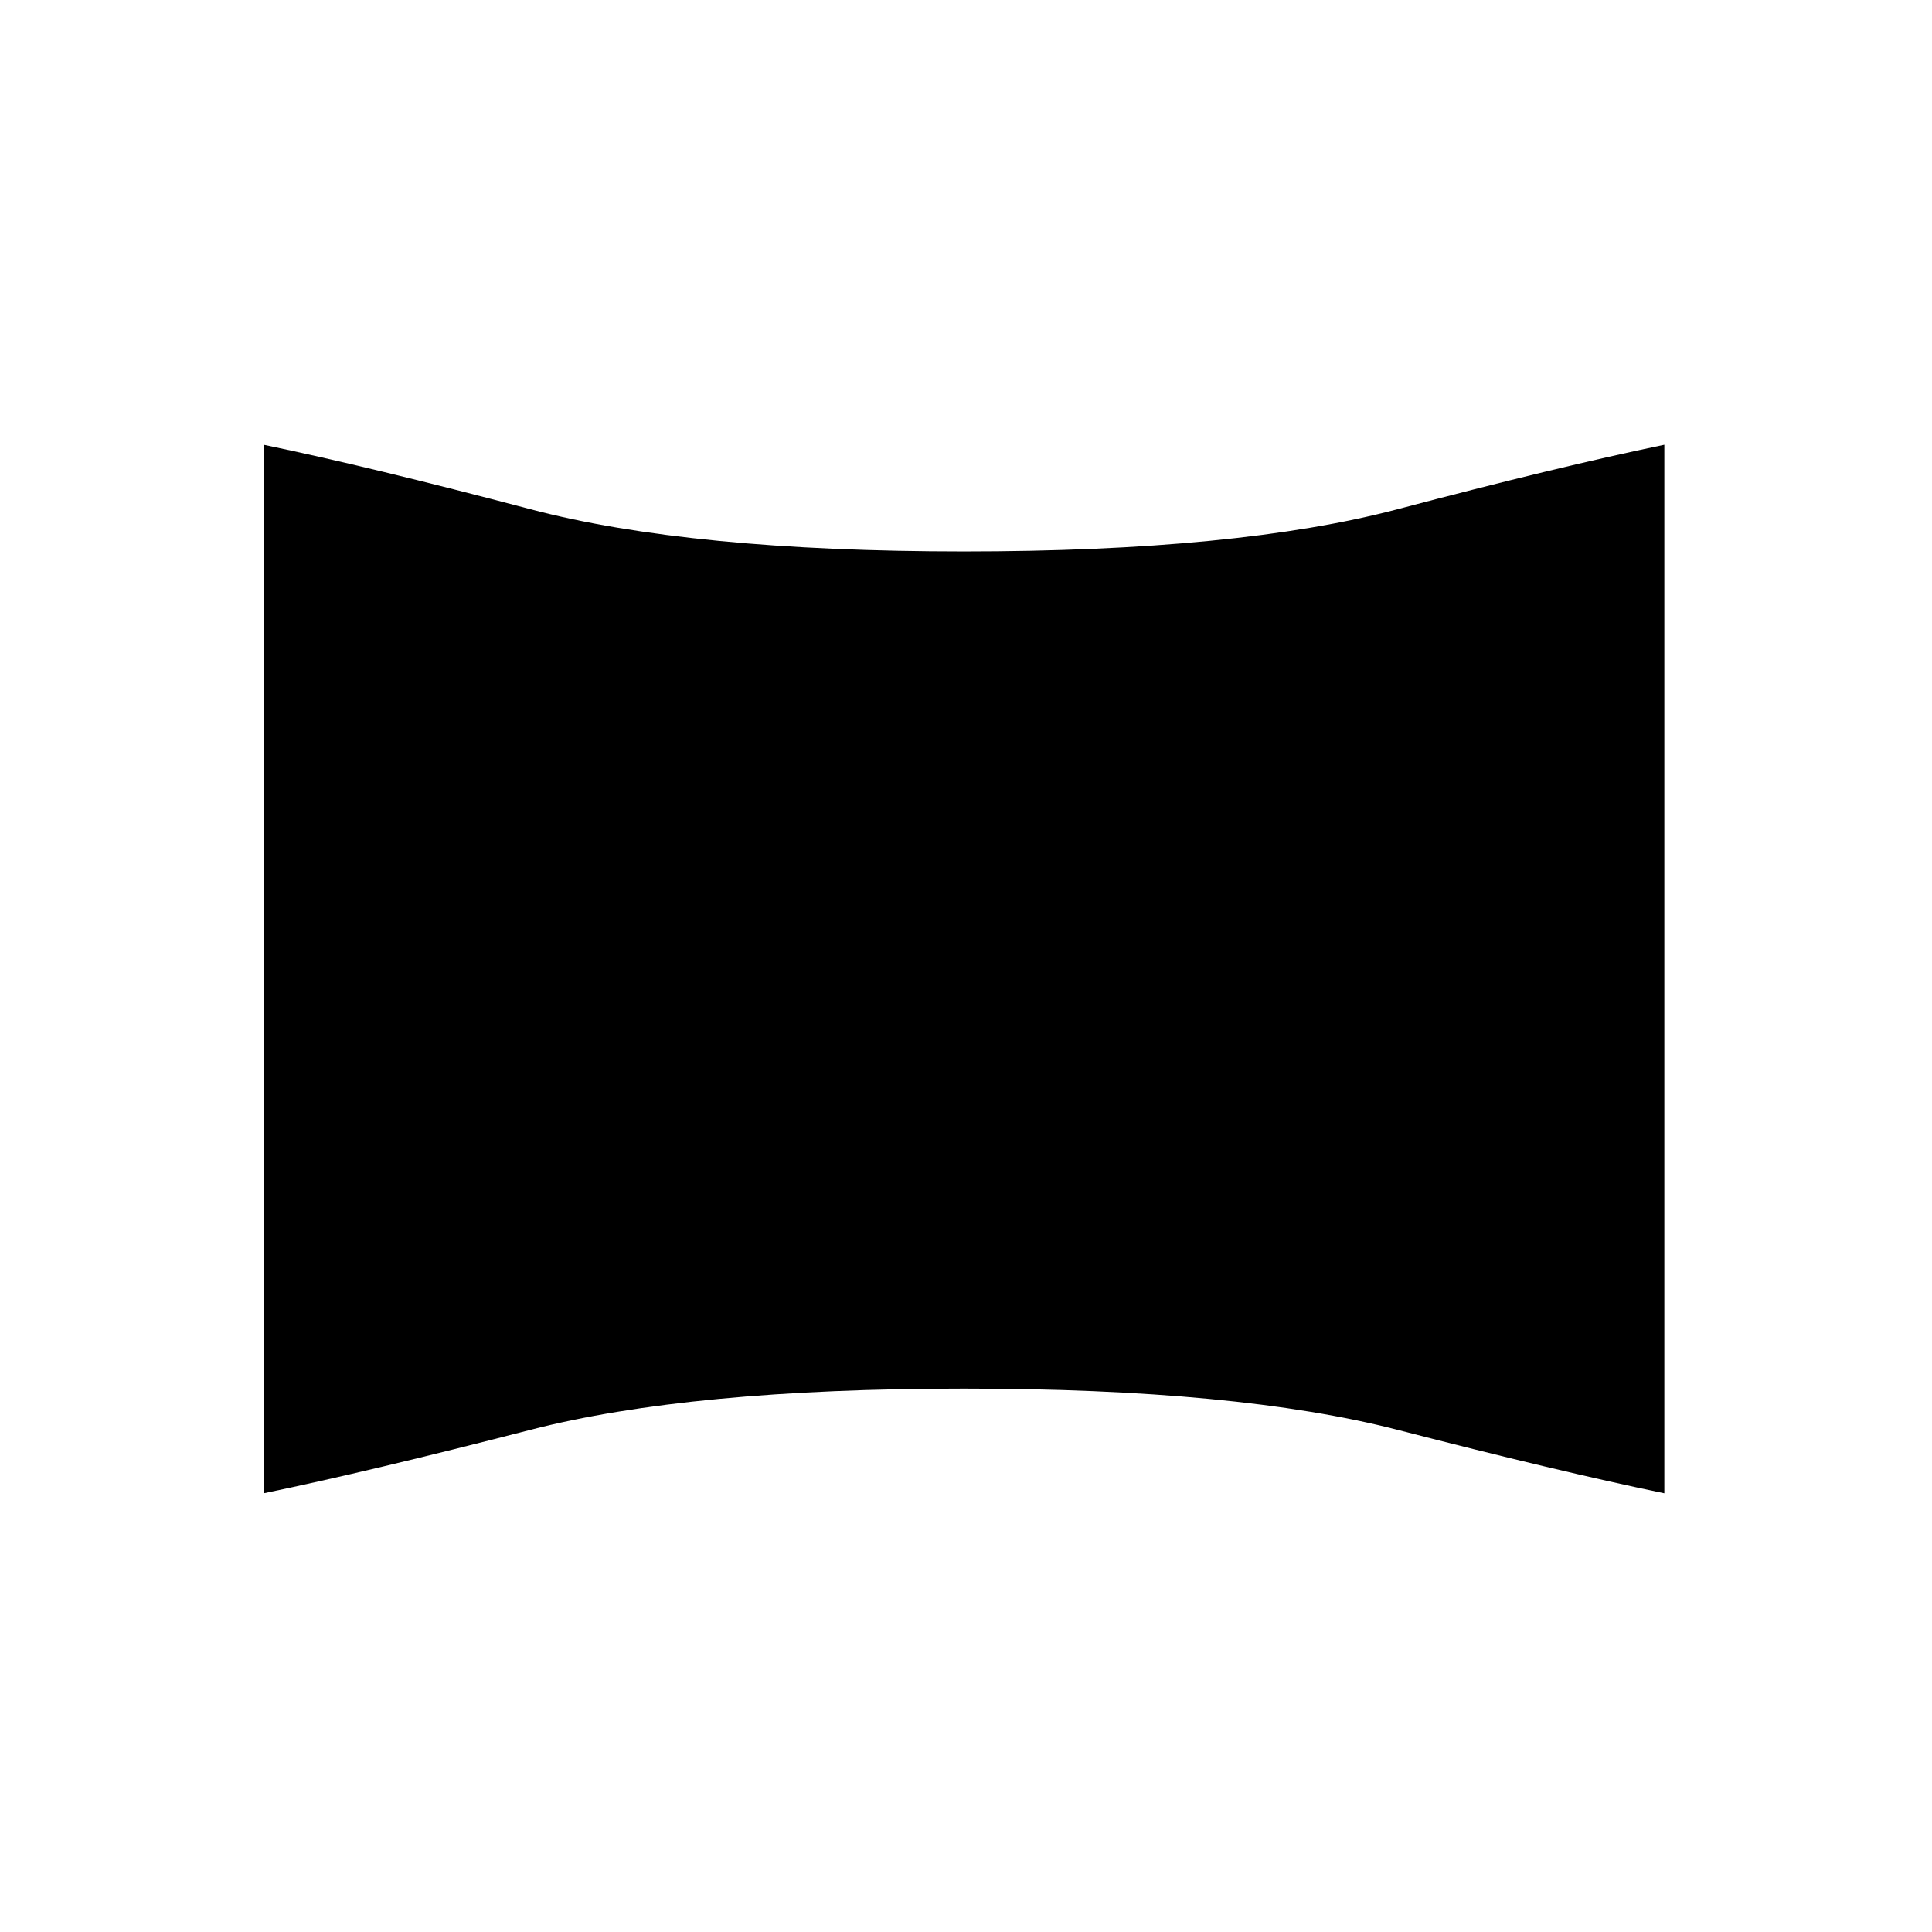 <svg xmlns="http://www.w3.org/2000/svg" height="20" viewBox="0 -960 960 960" width="20"><path d="M131-218v-521q53 11 132.5 32T479-686q136 0 215.5-21T827-739v521q-53-11-132.5-31.5T479-270q-136 0-215.5 20.5T131-218Z"/></svg>